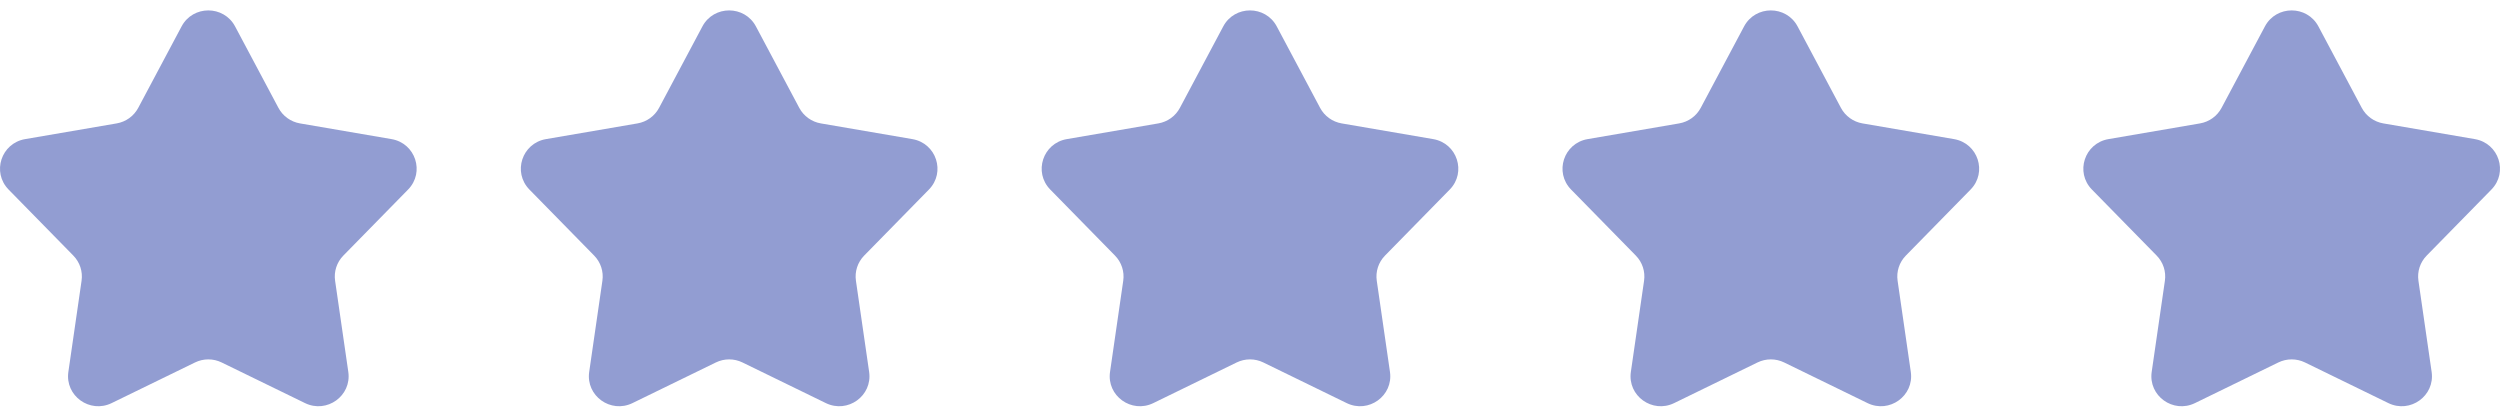 <svg width="96" height="16" viewBox="0 0 96 16" fill="none" xmlns="http://www.w3.org/2000/svg">
<path d="M6.973 1.014C7.409 0.195 8.591 0.195 9.027 1.014L10.692 4.142C10.86 4.458 11.166 4.678 11.521 4.739L15.036 5.342C15.956 5.5 16.321 6.615 15.67 7.279L13.184 9.815C12.933 10.071 12.816 10.428 12.868 10.782L13.375 14.282C13.508 15.199 12.551 15.888 11.713 15.479L8.512 13.919C8.189 13.761 7.811 13.761 7.488 13.919L4.287 15.479C3.449 15.888 2.492 15.199 2.625 14.282L3.132 10.782C3.184 10.428 3.067 10.071 2.816 9.815L0.33 7.279C-0.321 6.615 0.044 5.5 0.965 5.342L4.479 4.739C4.834 4.678 5.14 4.458 5.308 4.142L6.973 1.014Z" fill="#929DD2"/>
<path d="M26.973 1.014C27.409 0.195 28.591 0.195 29.027 1.014L30.692 4.142C30.86 4.458 31.166 4.678 31.521 4.739L35.035 5.342C35.956 5.5 36.321 6.615 35.67 7.279L33.184 9.815C32.933 10.071 32.816 10.428 32.868 10.782L33.375 14.282C33.508 15.199 32.551 15.888 31.713 15.479L28.512 13.919C28.189 13.761 27.811 13.761 27.488 13.919L24.287 15.479C23.449 15.888 22.492 15.199 22.625 14.282L23.132 10.782C23.184 10.428 23.067 10.071 22.816 9.815L20.33 7.279C19.679 6.615 20.044 5.5 20.965 5.342L24.479 4.739C24.834 4.678 25.14 4.458 25.308 4.142L26.973 1.014Z" fill="#929DD2"/>
<path d="M46.973 1.014C47.409 0.195 48.591 0.195 49.027 1.014L50.692 4.142C50.86 4.458 51.166 4.678 51.521 4.739L55.035 5.342C55.956 5.5 56.321 6.615 55.67 7.279L53.184 9.815C52.933 10.071 52.816 10.428 52.868 10.782L53.375 14.282C53.508 15.199 52.551 15.888 51.713 15.479L48.513 13.919C48.189 13.761 47.811 13.761 47.487 13.919L44.287 15.479C43.449 15.888 42.492 15.199 42.625 14.282L43.132 10.782C43.184 10.428 43.067 10.071 42.816 9.815L40.33 7.279C39.679 6.615 40.044 5.5 40.965 5.342L44.479 4.739C44.834 4.678 45.14 4.458 45.308 4.142L46.973 1.014Z" fill="#929DD2"/>
<path d="M66.973 1.014C67.409 0.195 68.591 0.195 69.027 1.014L70.692 4.142C70.86 4.458 71.166 4.678 71.521 4.739L75.035 5.342C75.956 5.5 76.321 6.615 75.67 7.279L73.184 9.815C72.933 10.071 72.816 10.428 72.868 10.782L73.375 14.282C73.508 15.199 72.551 15.888 71.713 15.479L68.513 13.919C68.189 13.761 67.811 13.761 67.487 13.919L64.287 15.479C63.449 15.888 62.492 15.199 62.625 14.282L63.132 10.782C63.184 10.428 63.067 10.071 62.816 9.815L60.33 7.279C59.679 6.615 60.044 5.5 60.965 5.342L64.479 4.739C64.834 4.678 65.14 4.458 65.308 4.142L66.973 1.014Z" fill="#929DD2"/>
<path d="M86.973 1.014C87.409 0.195 88.591 0.195 89.027 1.014L90.692 4.142C90.86 4.458 91.166 4.678 91.521 4.739L95.035 5.342C95.956 5.5 96.321 6.615 95.67 7.279L93.184 9.815C92.933 10.071 92.816 10.428 92.868 10.782L93.375 14.282C93.508 15.199 92.551 15.888 91.713 15.479L88.513 13.919C88.189 13.761 87.811 13.761 87.487 13.919L84.287 15.479C83.449 15.888 82.492 15.199 82.625 14.282L83.132 10.782C83.184 10.428 83.067 10.071 82.816 9.815L80.33 7.279C79.679 6.615 80.044 5.5 80.965 5.342L84.479 4.739C84.834 4.678 85.14 4.458 85.308 4.142L86.973 1.014Z" fill="#929DD2"/>
</svg>
